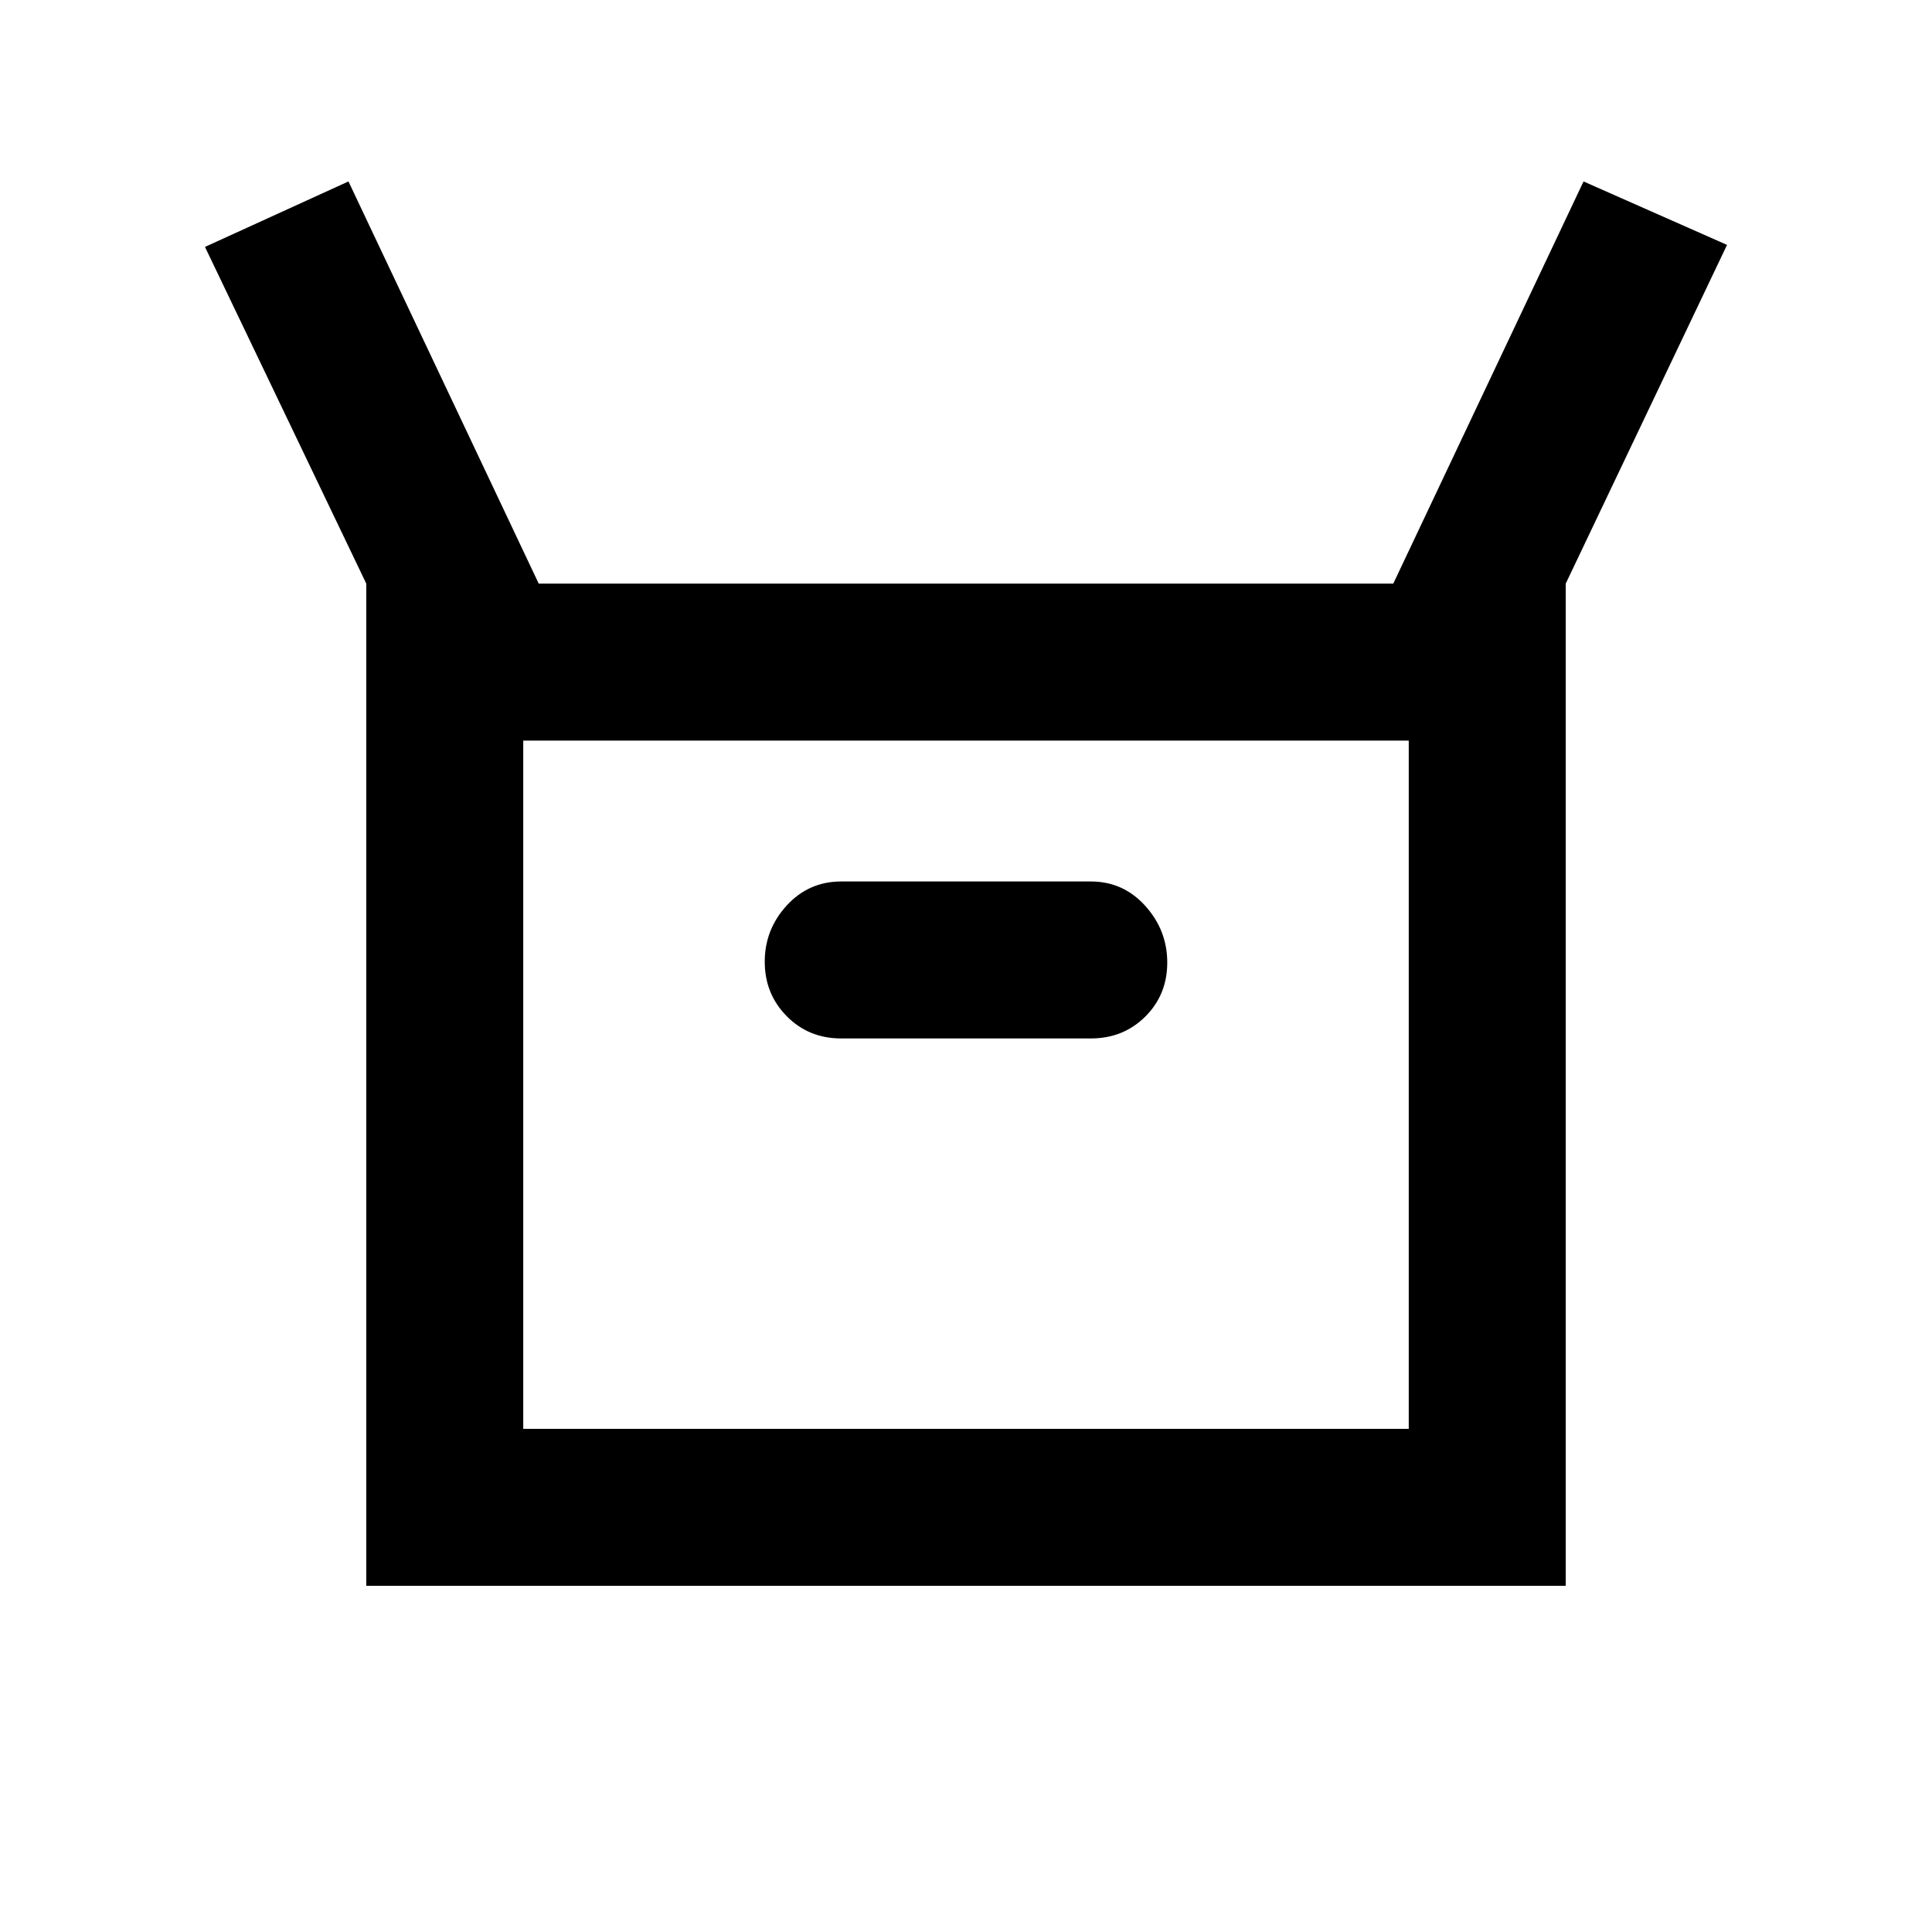 <svg xmlns="http://www.w3.org/2000/svg" height="20" viewBox="0 -960 960 960" width="20"><path d="M182-172v-498l-80.15-167.31 71.3-32.53L267.69-670h424.62l94.54-199.84 71.3 31.53L778-670v498H182Zm236-272h124q16.15 0 27.07-10.85Q580-465.7 580-481.73q0-16.04-10.93-28.15Q558.15-522 542-522H418q-16.15 0-27.07 11.92Q380-498.16 380-482.13q0 16.04 10.93 27.08Q401.85-444 418-444ZM260-250h440v-342H260v342Zm0 0v-342 342Z"/></svg>
